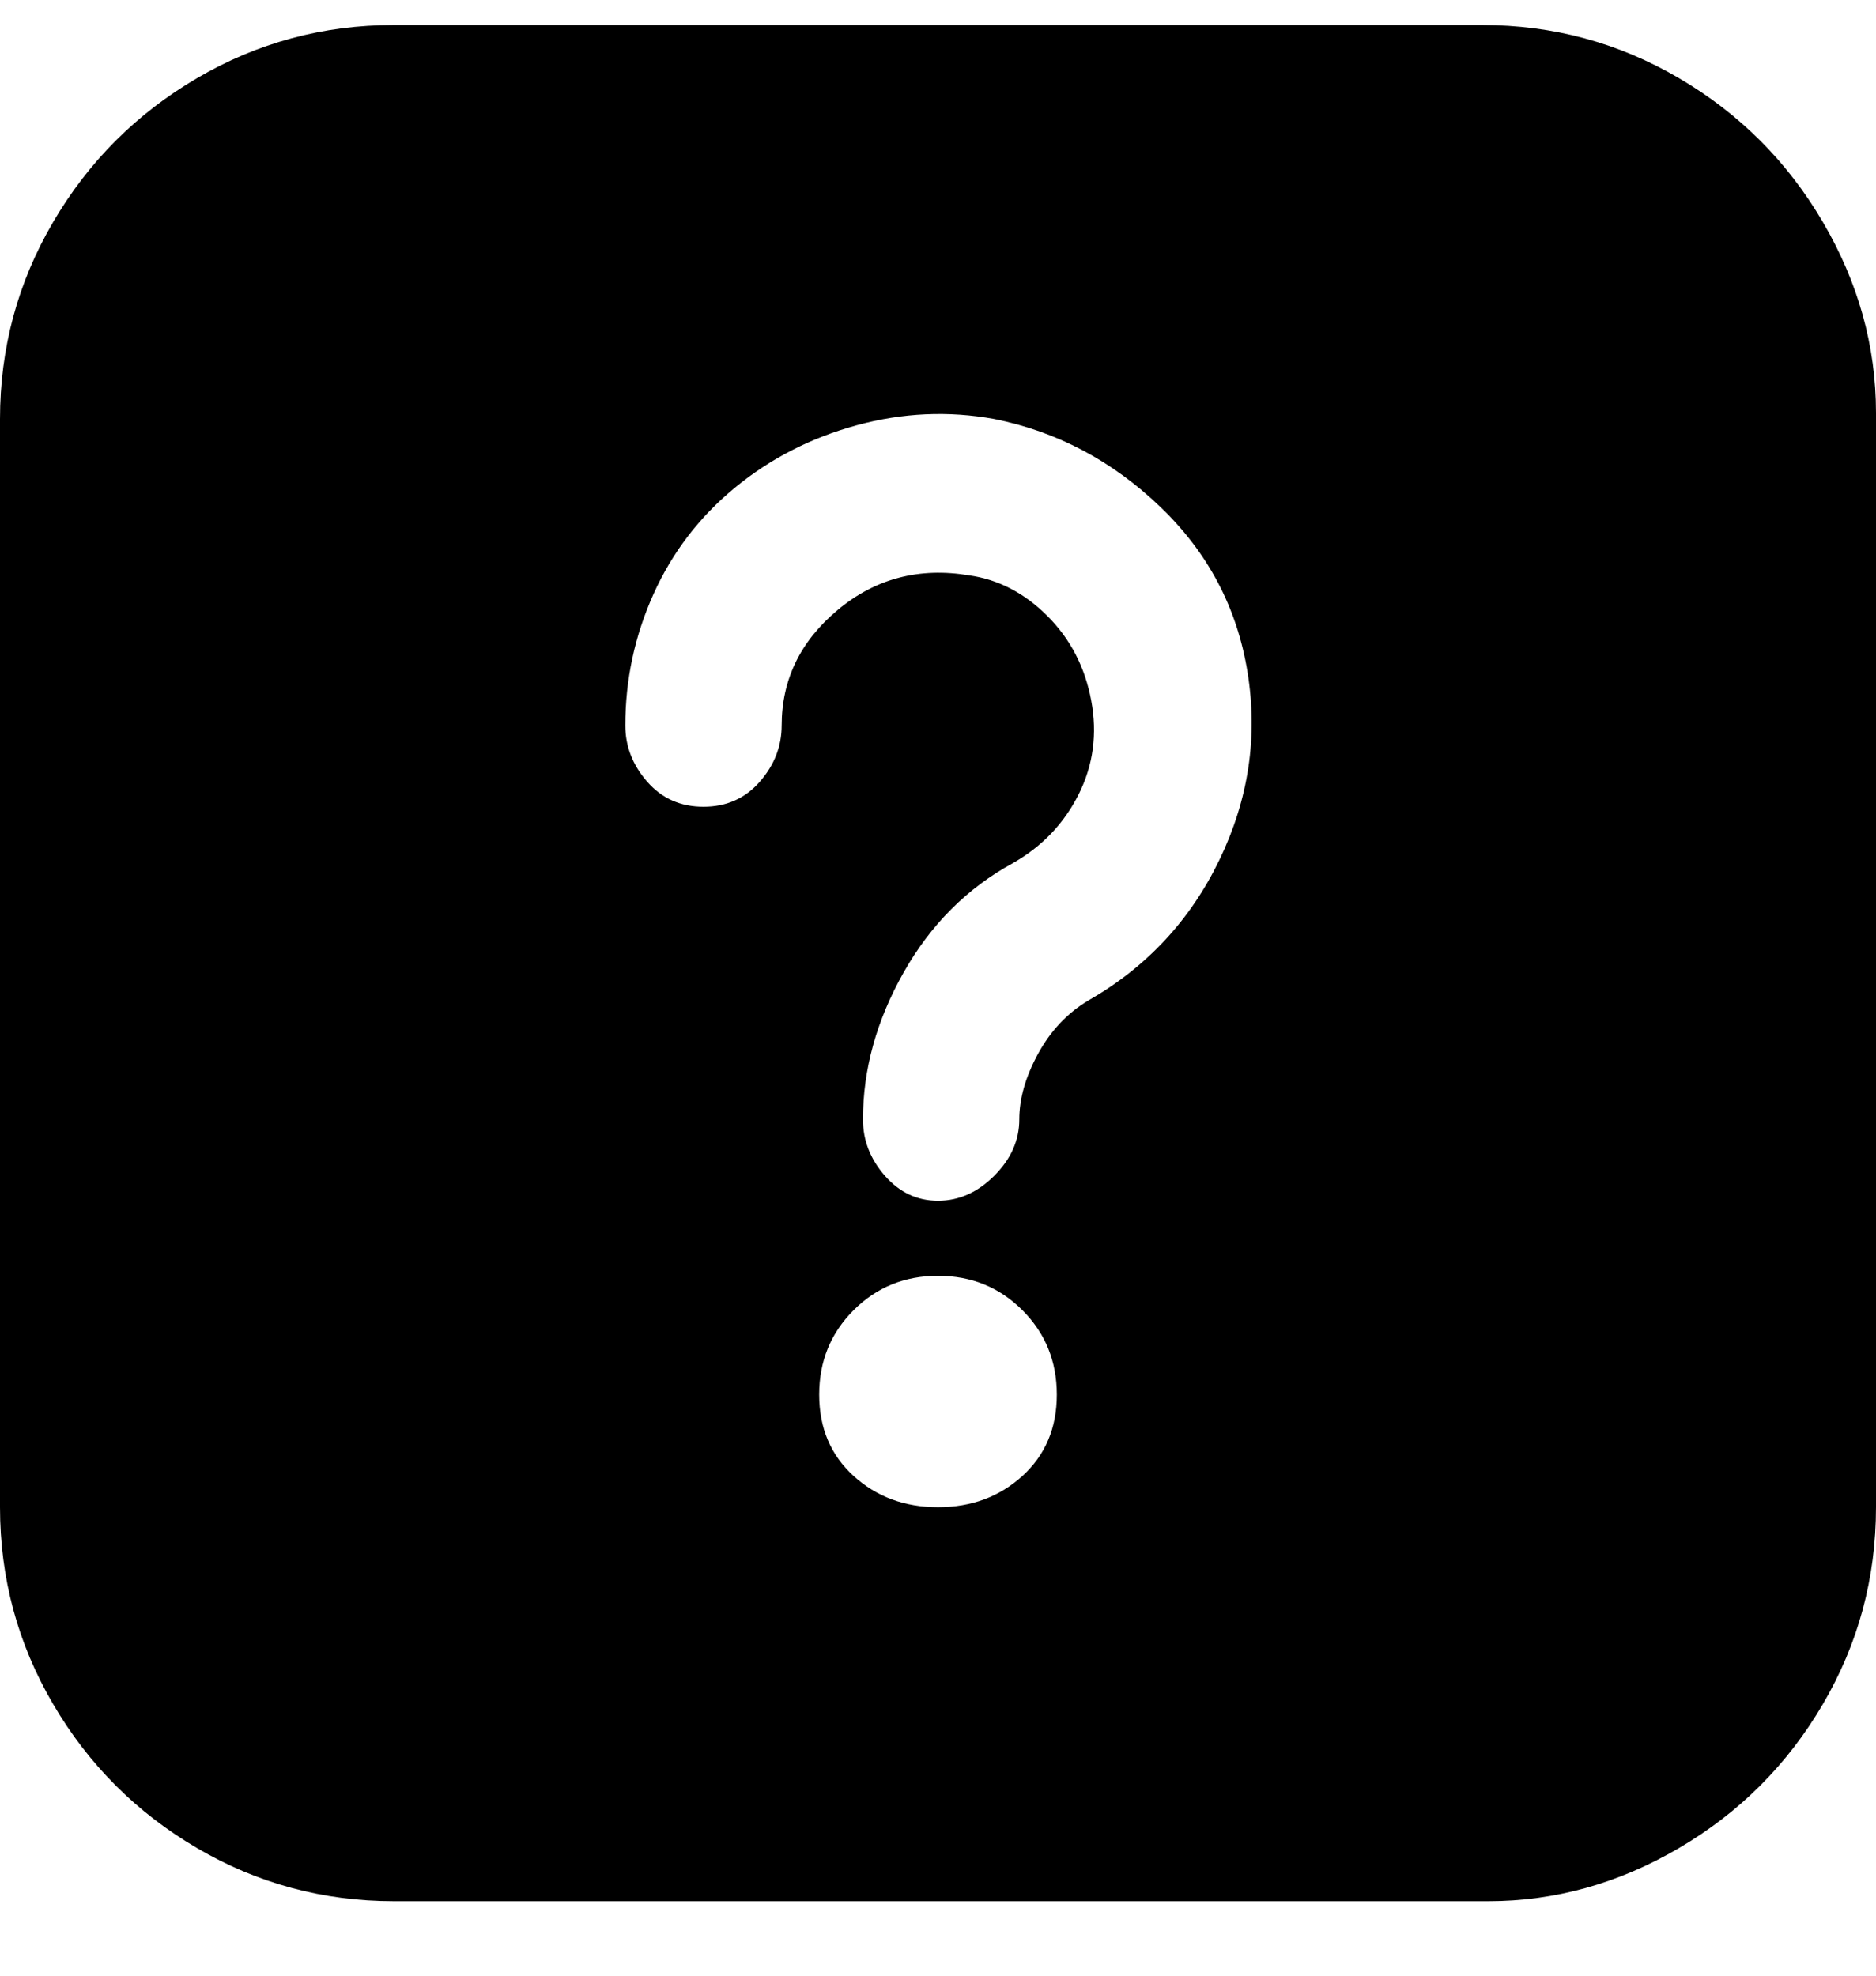 <svg viewBox="0 0 300 316" xmlns="http://www.w3.org/2000/svg"><path d="M238 4H63q-17 0-31.5 8.5t-23 23Q0 50 0 67v174q0 17 8.5 31.5t23 23Q46 304 63 304h175q16 0 30.5-8.5t23-23Q300 258 300 241V66q0-16-8.5-30.5t-23-23Q254 4 237 4h1zm-88 237q-8 0-13.5-5t-5.5-13q0-8 5.5-13.5T150 204q8 0 13.5 5.5T169 223q0 8-5.5 13t-13.5 5zm24-81q-5 3-8 8.5t-3 10.5q0 5-4 9t-9 4q-5 0-8.5-4t-3.5-9q0-12 6.5-23.5T162 138q7-4 10.5-11t2-15q-1.5-8-7-13.5T155 92q-12-2-21 5.5t-9 18.5q0 5-3.5 9t-9 4q-5.5 0-9-4t-3.5-9q0-11 4.5-21t13-17q8.5-7 19.5-10t22-1q15 3 26.5 14t14 26.5q2.5 15.5-4.5 30T174 160z"/></svg>